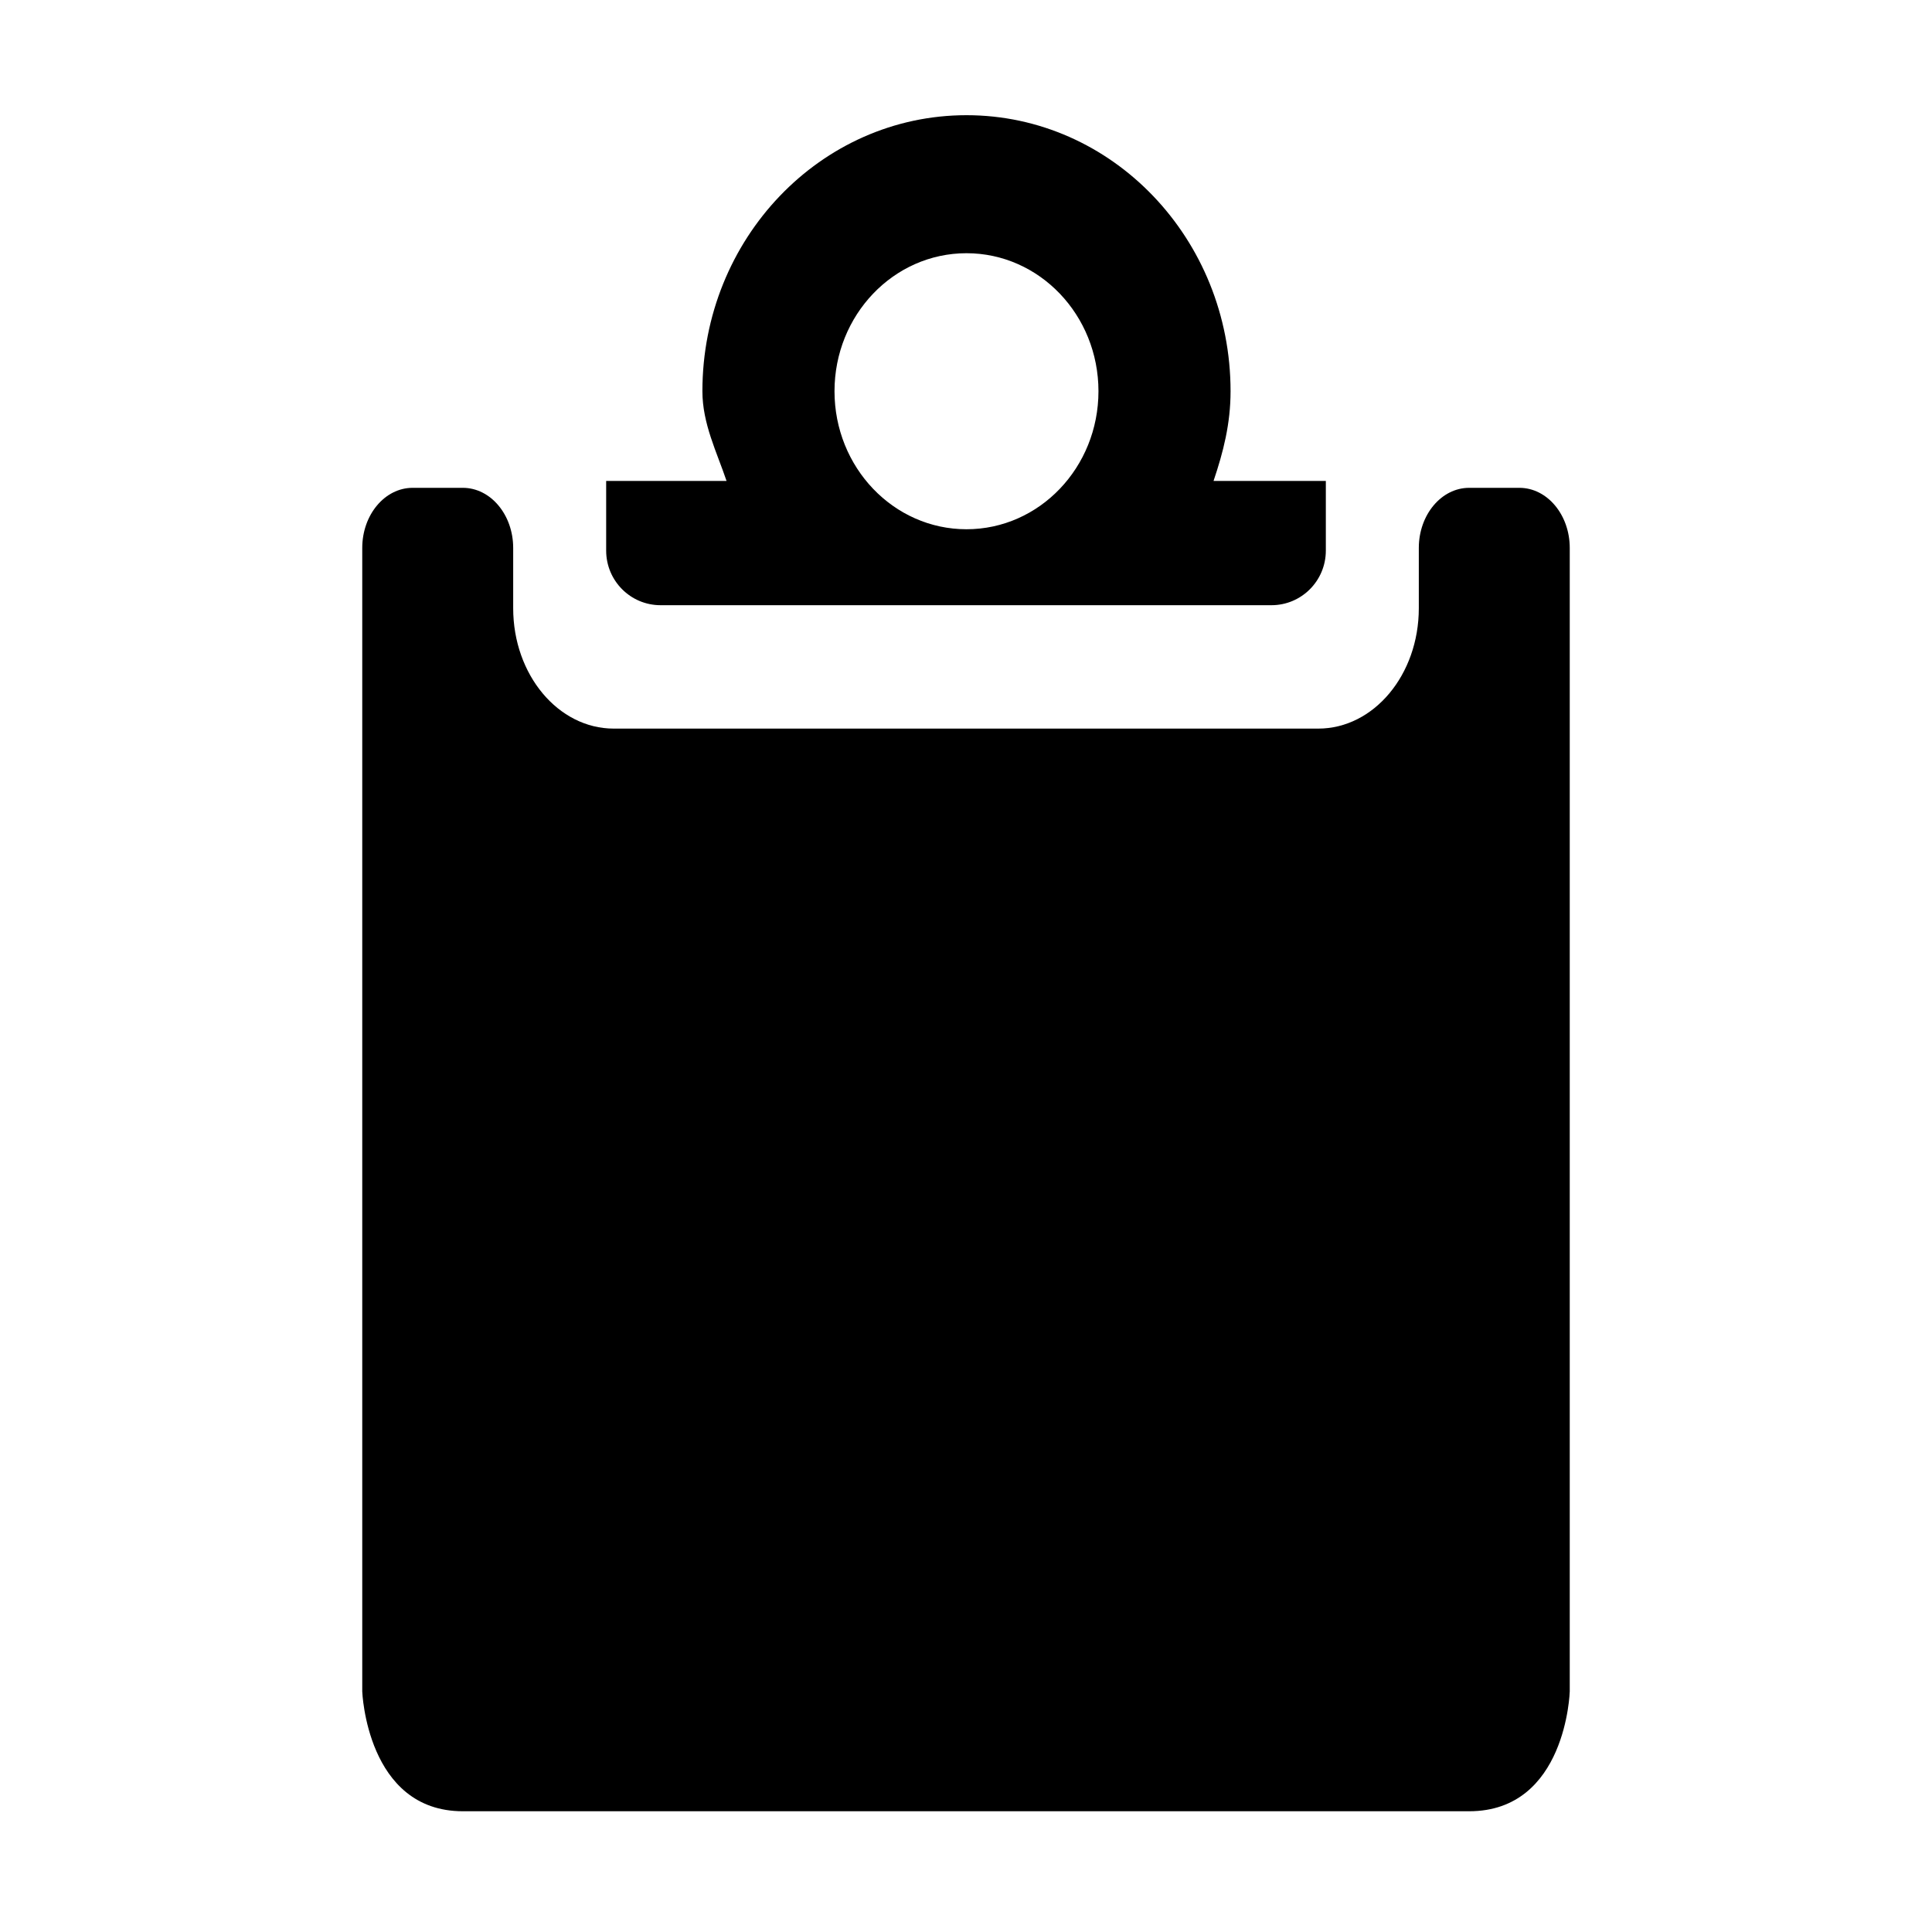 <svg xmlns="http://www.w3.org/2000/svg" xmlns:xlink="http://www.w3.org/1999/xlink" id="style-paste" width="100%" height="100%" preserveAspectRatio="xMidYMid" viewBox="0 0 16 16"><path d="M12.167,15.000 C11.361,15.000 3.833,15.000 3.833,15.000 C3.036,15.000 3.000,14.008 3.000,14.008 L3.000,4.538 C3.000,4.263 3.187,4.040 3.417,4.040 L3.833,4.040 C4.063,4.040 4.250,4.263 4.250,4.538 L4.250,5.037 C4.250,5.588 4.623,6.034 5.083,6.034 L10.917,6.034 C11.377,6.034 11.750,5.588 11.750,5.037 L11.750,4.538 C11.750,4.263 11.937,4.040 12.167,4.040 L12.583,4.040 C12.813,4.040 13.000,4.263 13.000,4.538 L13.000,14.008 C13.000,14.008 12.972,15.000 12.167,15.000 ZM10.530,5.012 L5.470,5.012 C5.222,5.012 5.020,4.810 5.020,4.560 L5.020,3.983 L6.017,3.983 C5.936,3.743 5.817,3.509 5.817,3.240 C5.817,1.978 6.796,0.954 8.004,0.954 C9.212,0.954 10.191,1.978 10.191,3.240 C10.191,3.509 10.131,3.743 10.050,3.983 L10.980,3.983 L10.980,4.560 C10.980,4.810 10.778,5.012 10.530,5.012 ZM8.004,2.097 C7.400,2.097 6.911,2.609 6.911,3.240 C6.911,3.871 7.400,4.383 8.004,4.383 C8.608,4.383 9.097,3.871 9.097,3.240 C9.097,2.609 8.608,2.097 8.004,2.097 Z"/></svg>